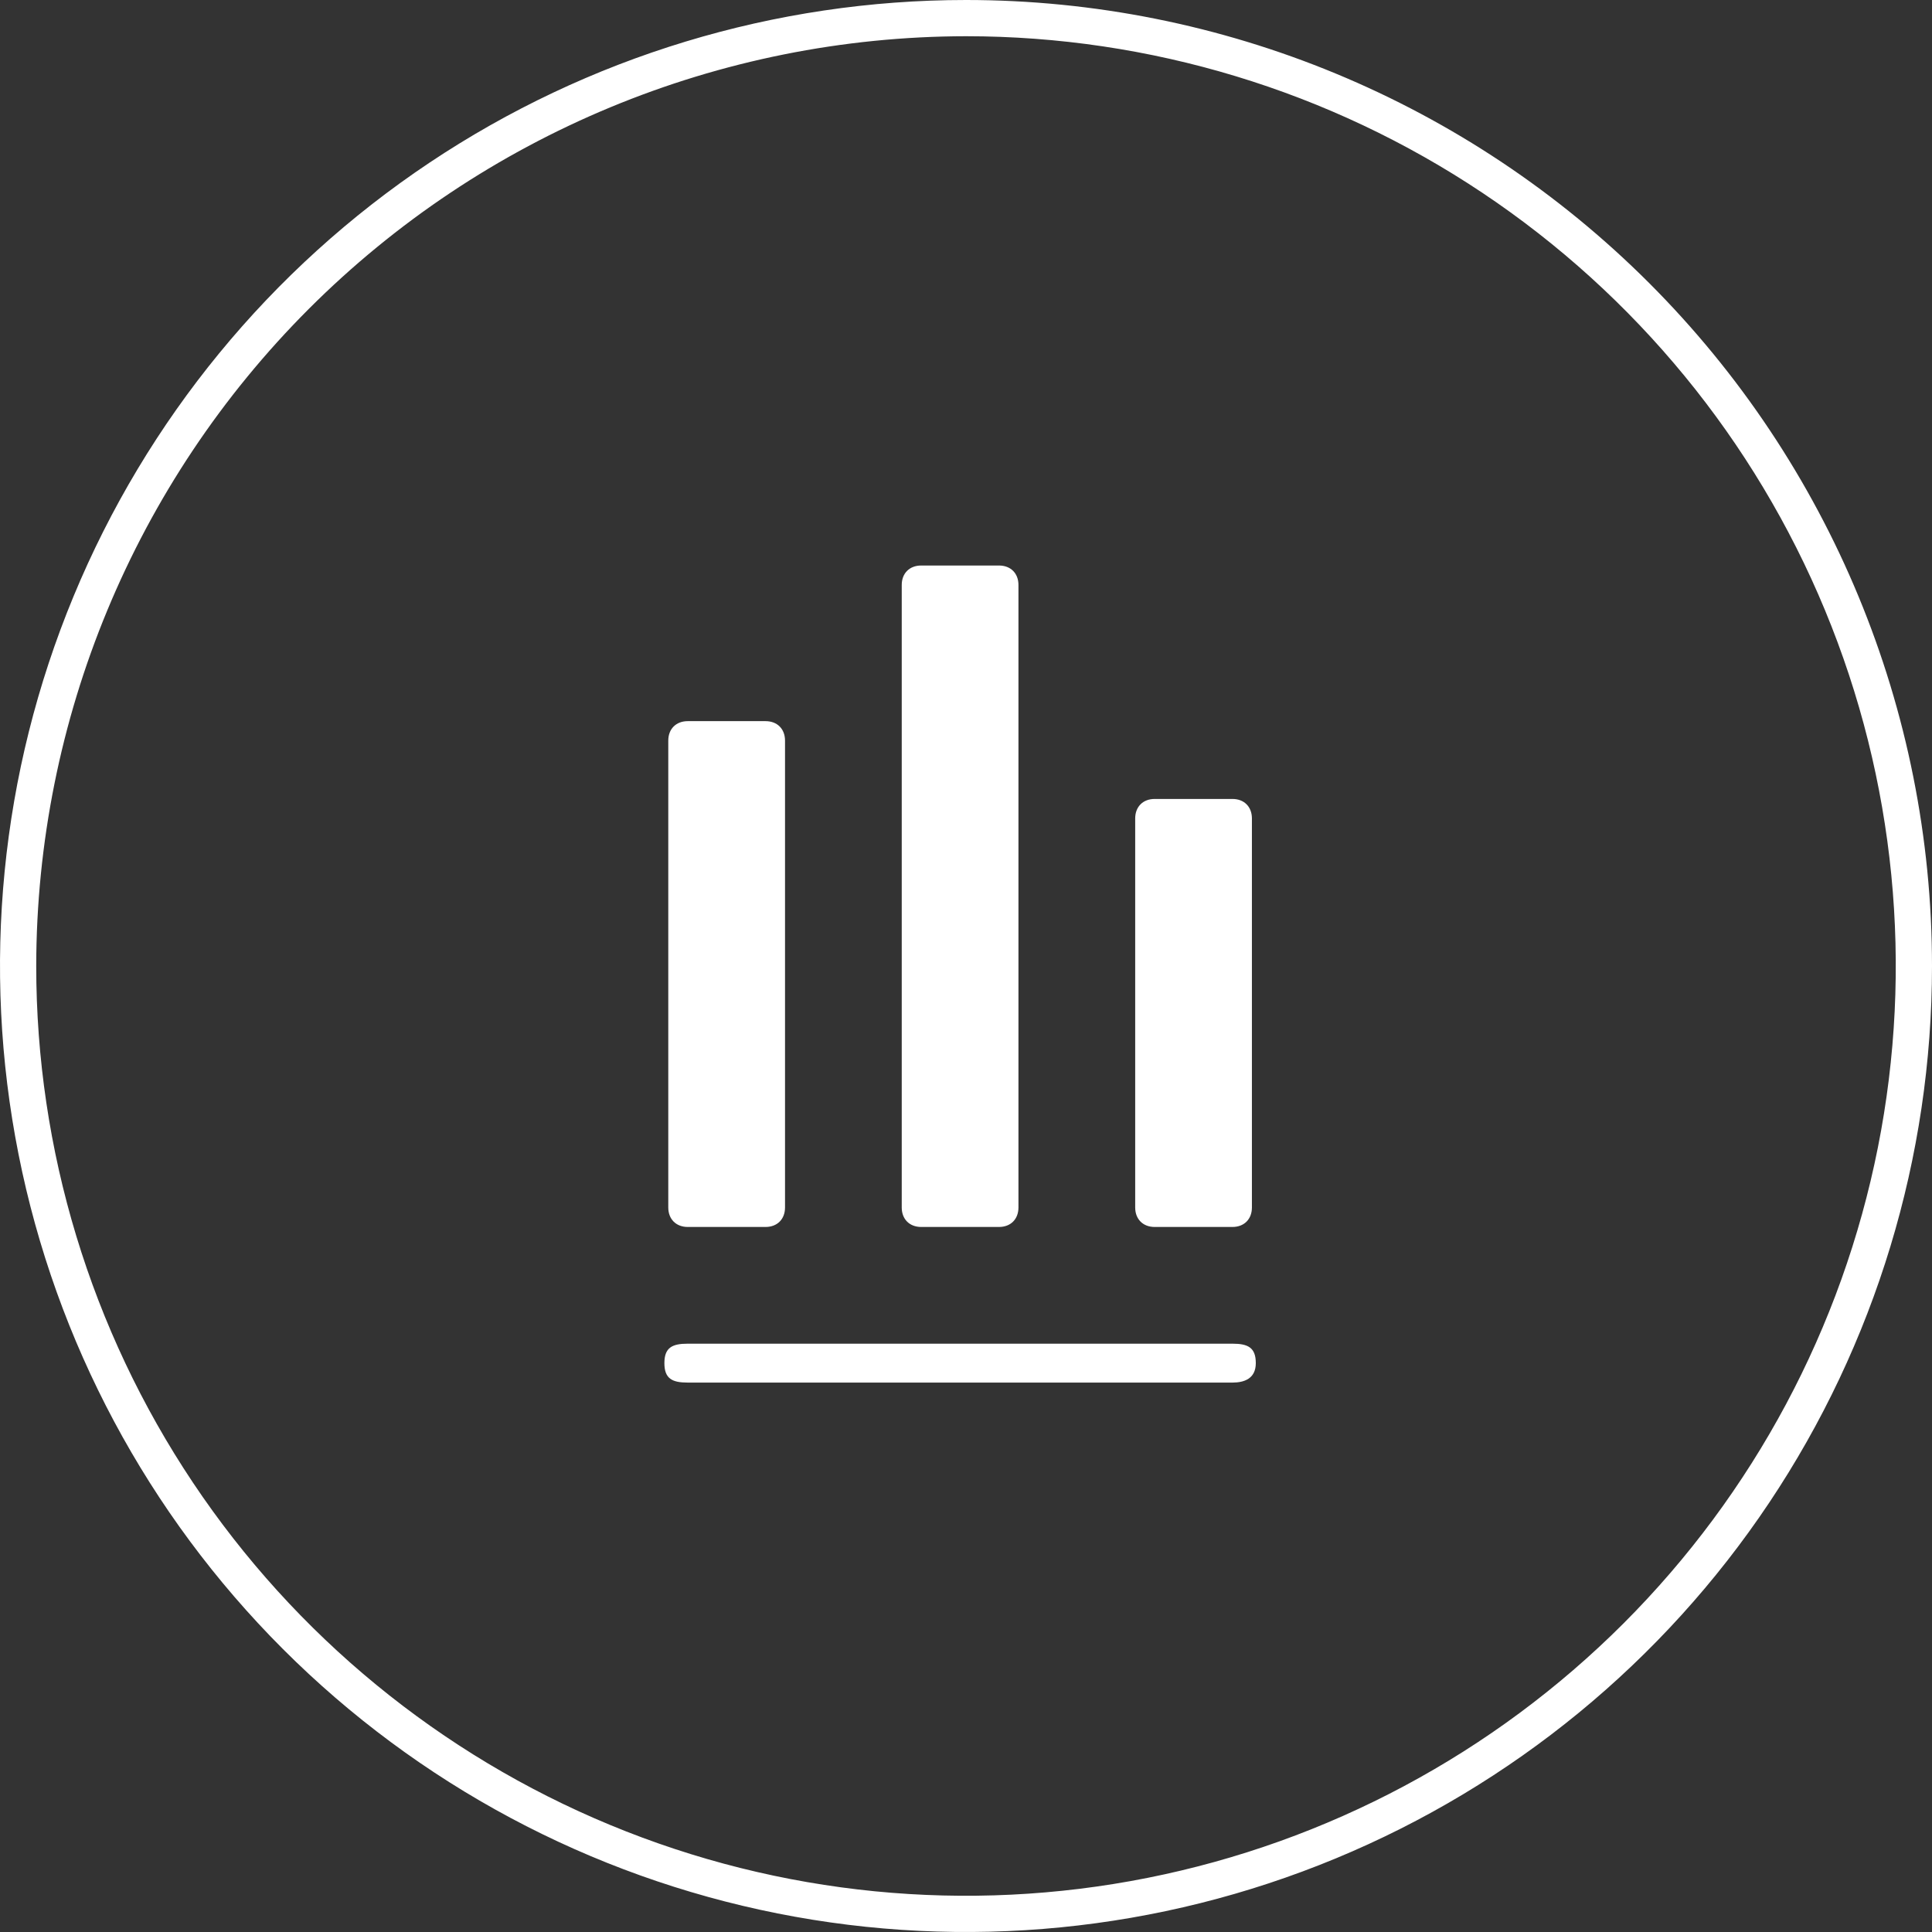 <svg width="80" height="80" viewBox="0 0 80 80" fill="none" xmlns="http://www.w3.org/2000/svg">
<rect x="0" y="0" width="80" height="80" fill="#333333" stroke="none"/>
<path d="M40 1.5C47.615 1.5 55.058 3.758 61.389 7.988C67.721 12.219 72.655 18.232 75.569 25.267C78.483 32.302 79.246 40.043 77.76 47.511C76.275 54.979 72.608 61.839 67.224 67.224C61.839 72.608 54.979 76.275 47.511 77.76C40.043 79.246 32.302 78.483 25.267 75.569C18.232 72.655 12.219 67.721 7.988 61.389C3.758 55.058 1.5 47.615 1.5 40C1.512 29.793 5.572 20.007 12.789 12.789C20.007 5.572 29.793 1.512 40 1.5ZM40 0C32.089 0 24.355 2.346 17.777 6.741C11.199 11.136 6.072 17.384 3.045 24.693C0.017 32.002 -0.775 40.044 0.769 47.804C2.312 55.563 6.122 62.69 11.716 68.284C17.31 73.878 24.437 77.688 32.196 79.231C39.956 80.775 47.998 79.983 55.307 76.955C62.616 73.928 68.864 68.801 73.259 62.223C77.654 55.645 80 47.911 80 40C80 29.391 75.786 19.217 68.284 11.716C60.783 4.214 50.609 0 40 0V0Z" fill="white"/>
<path d="M51.033 57.25H28.478C27.834 57.25 27.511 57.089 27.511 56.444C27.511 55.8 27.834 55.639 28.478 55.639H51.033C51.678 55.639 52 55.8 52 56.444C52 57.089 51.517 57.25 51.033 57.25Z" fill="white"/>
<path d="M51.034 50.806H47.811C47.328 50.806 47.006 50.483 47.006 50V33.889C47.006 33.406 47.328 33.083 47.811 33.083H51.034C51.517 33.083 51.839 33.406 51.839 33.889V50C51.839 50.483 51.517 50.806 51.034 50.806Z" fill="white"/>
<path d="M31.7 50.806H28.478C27.995 50.806 27.672 50.483 27.672 50V30.667C27.672 30.183 27.995 29.861 28.478 29.861H31.7C32.184 29.861 32.506 30.183 32.506 30.667V50C32.506 50.483 32.184 50.806 31.7 50.806Z" fill="white"/>
<path d="M41.367 50.806H38.144C37.661 50.806 37.339 50.483 37.339 50V24.222C37.339 23.739 37.661 23.417 38.144 23.417H41.367C41.85 23.417 42.172 23.739 42.172 24.222V50C42.172 50.483 41.85 50.806 41.367 50.806Z" fill="white"/>
</svg>
